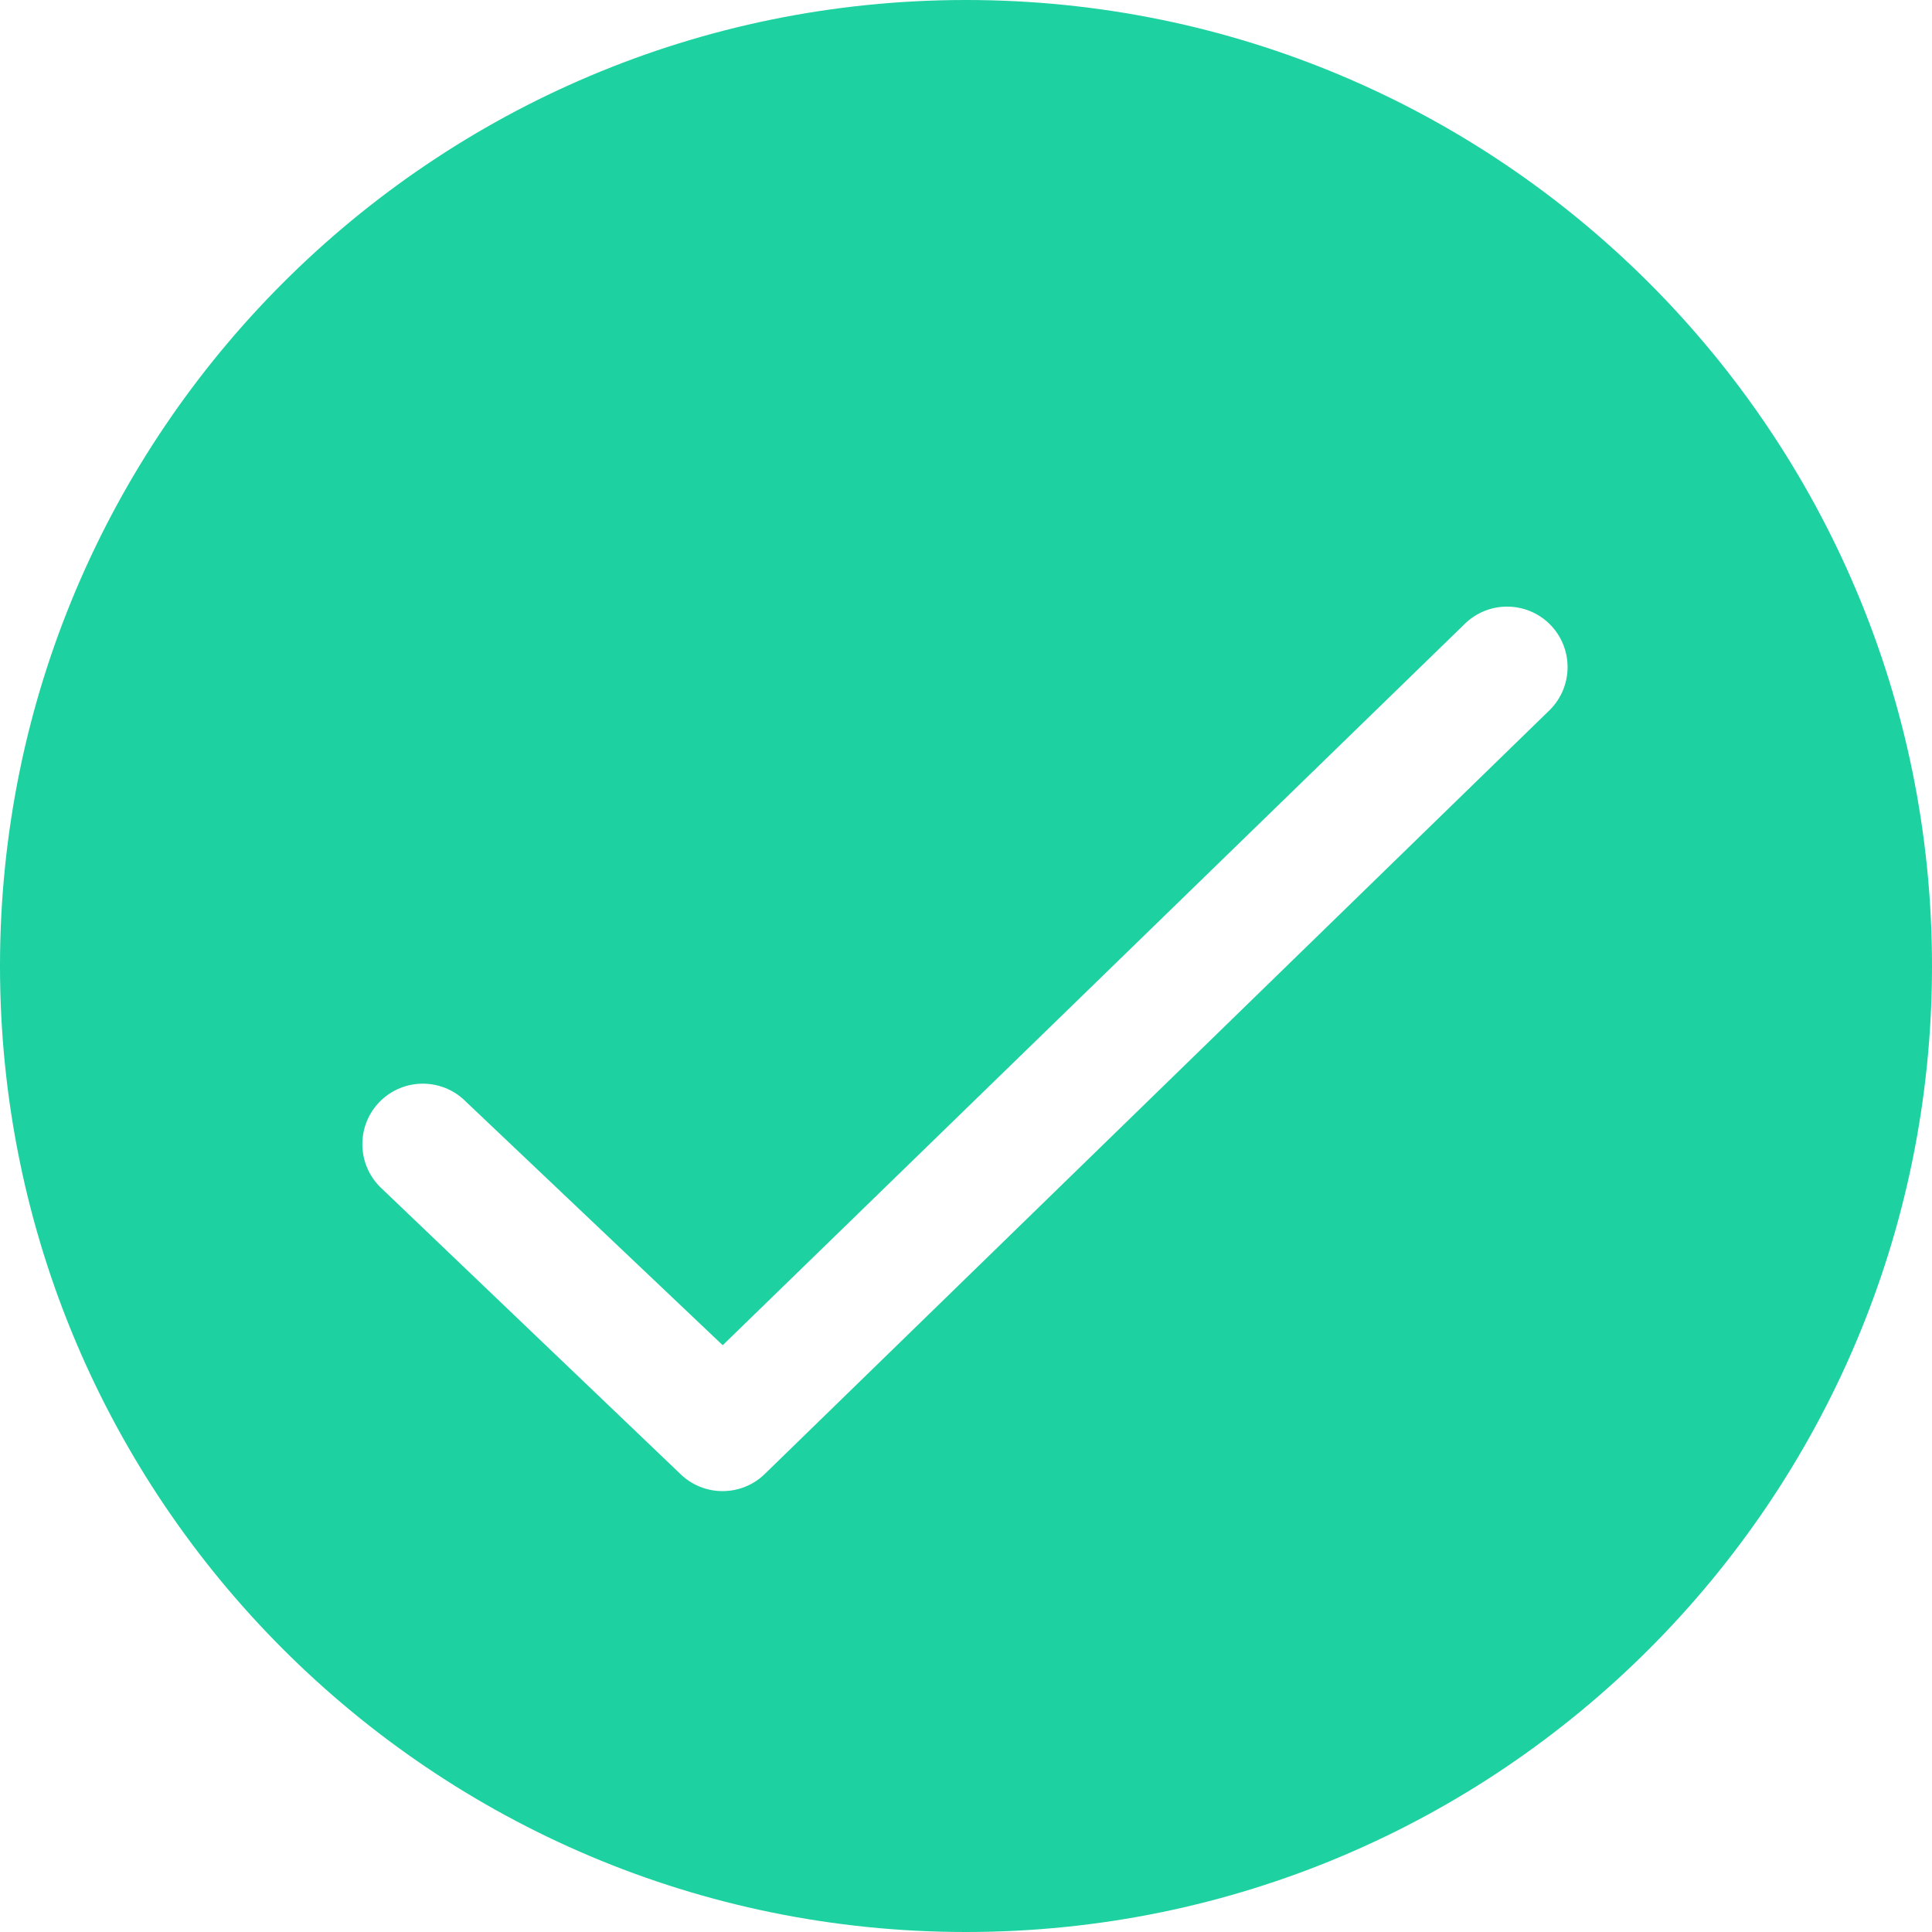 <svg fill="none" height="14" viewBox="0 0 14 14" width="14" xmlns="http://www.w3.org/2000/svg"><path clip-rule="evenodd" d="m7 0c-3.866 0-7 3.134-7 7 0 3.866 3.134 7 7 7 3.866 0 7-3.134 7-7 0-3.866-3.134-7-7-7zm4.231 5.144-5.685 5.533c-.171.171-.449.171-.62 0l-2.172-2.076c-.171-.171-.171-.449 0-.62.171-.171.449-.171.62 0l1.863 1.767 5.374-5.224c.171-.171.449-.171.62 0 .171.171.171.449 0 .62z" fill="#1dd1a1" fill-rule="evenodd"/></svg>